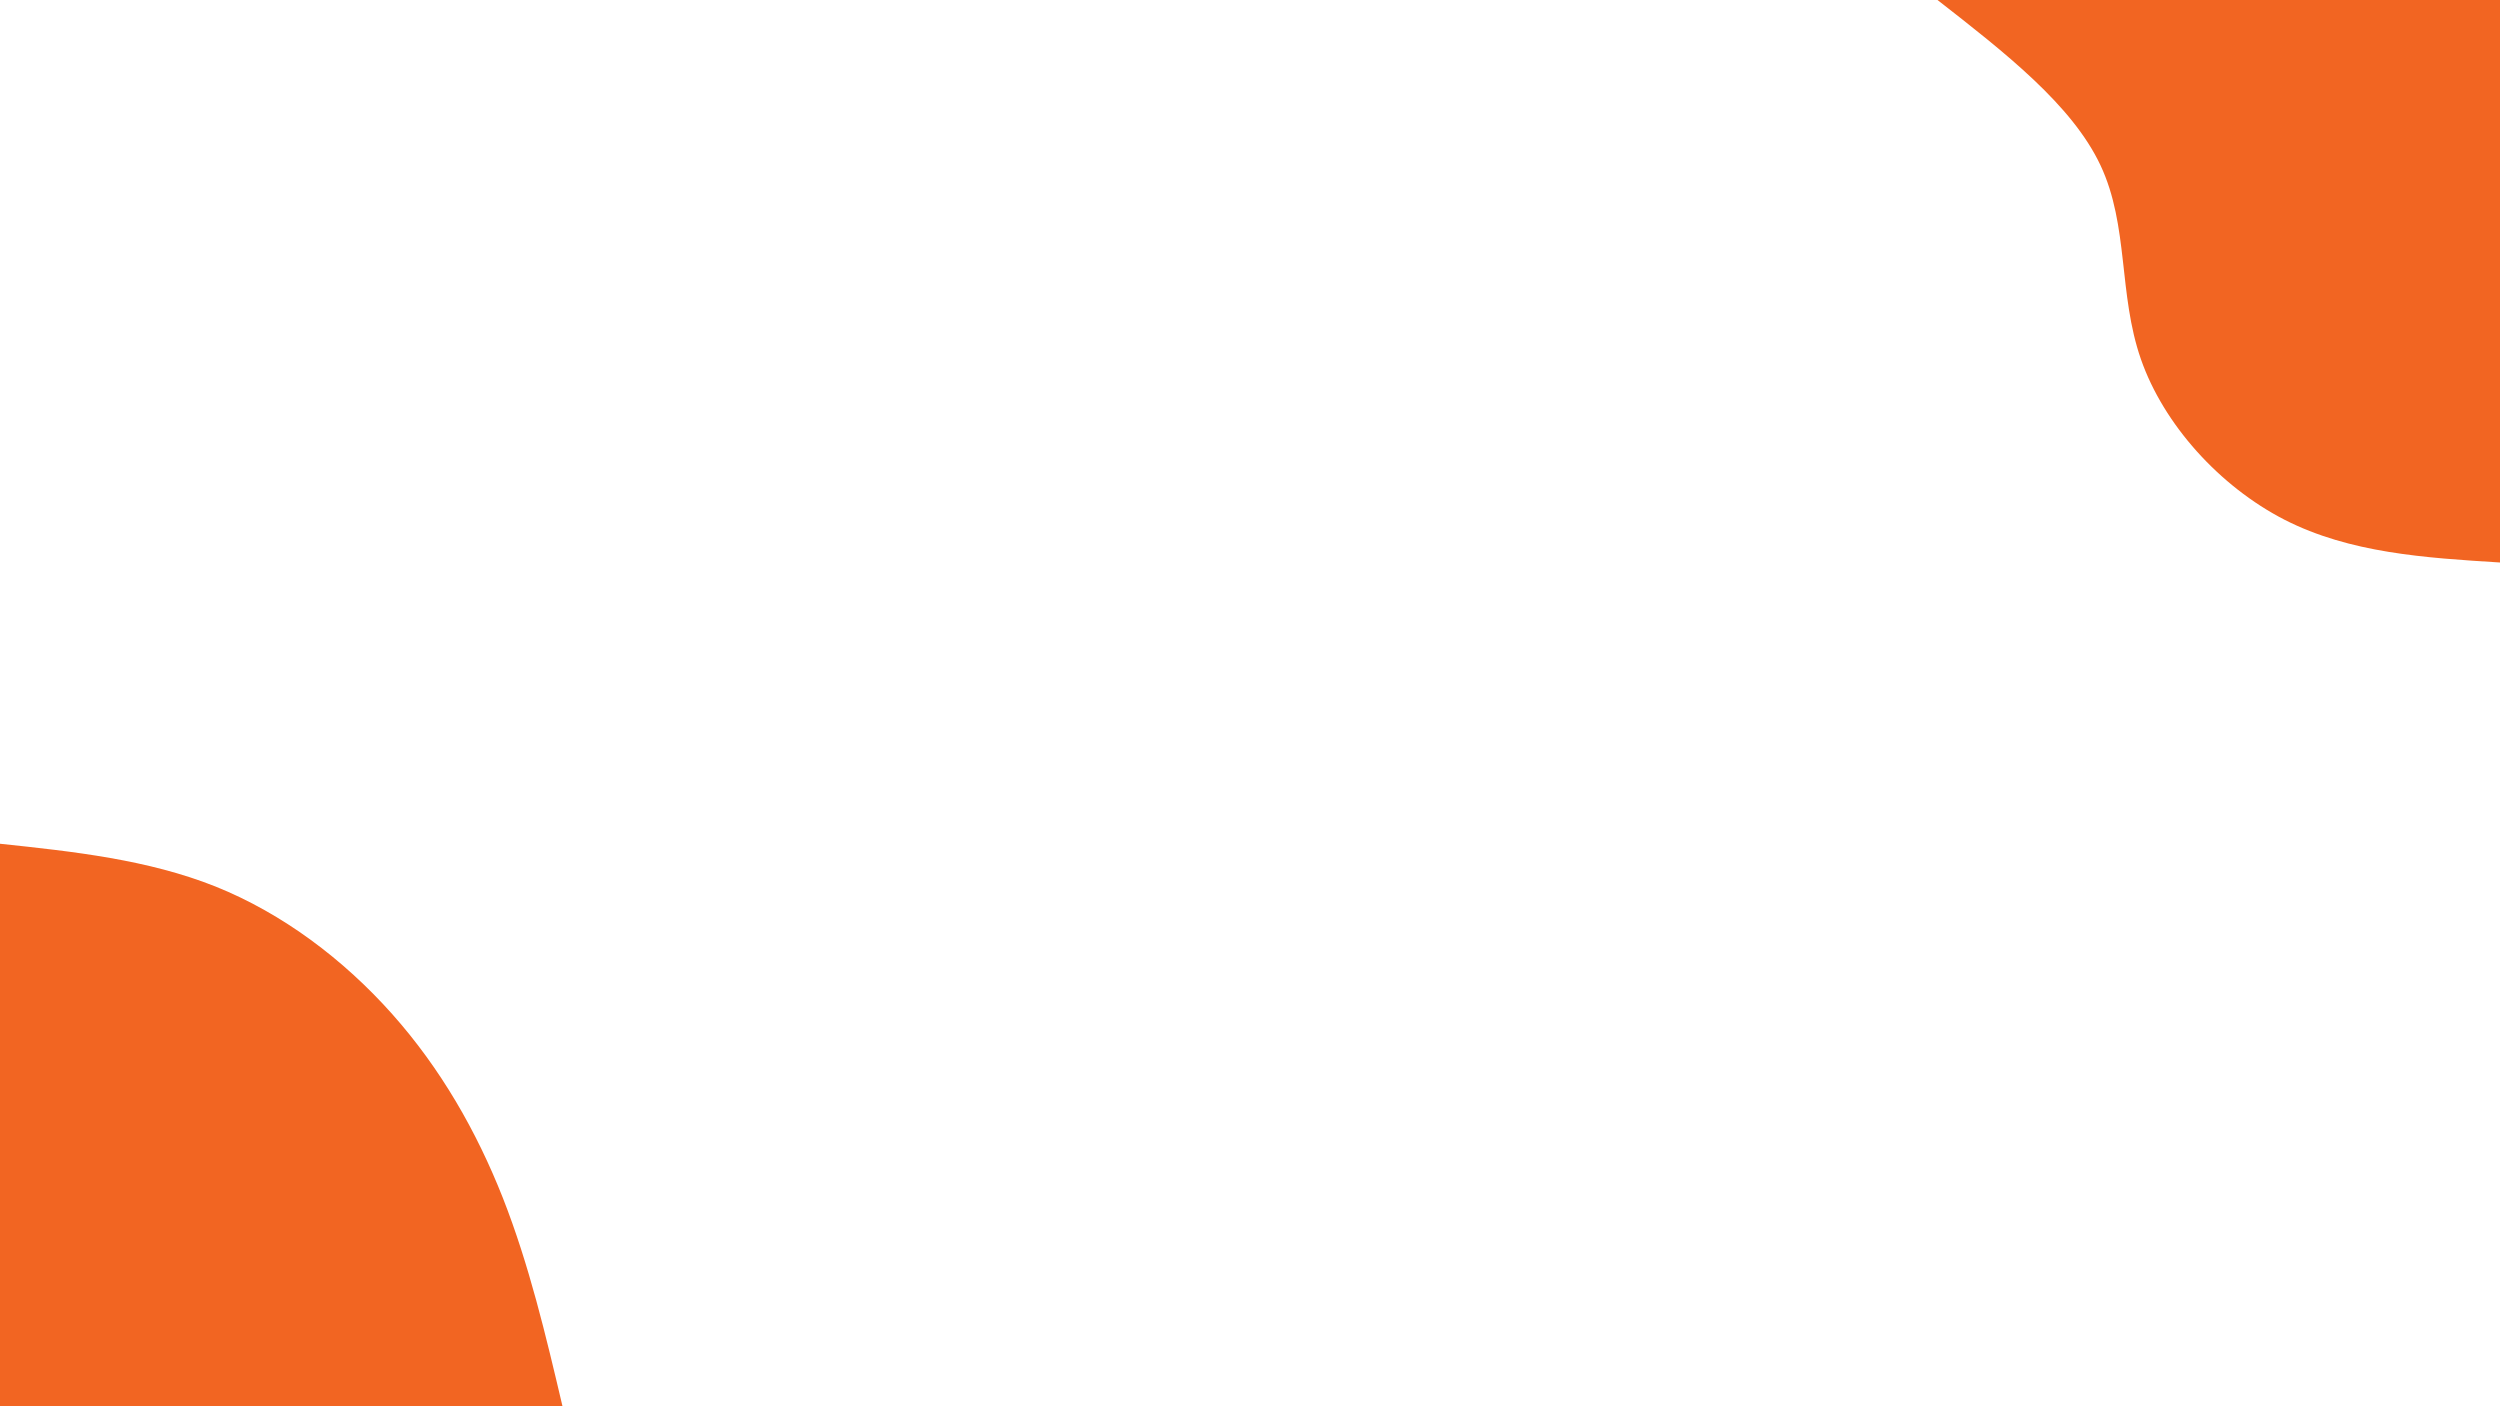 <svg id="visual" viewBox="0 0 960 540" width="960" height="540" xmlns="http://www.w3.org/2000/svg" xmlns:xlink="http://www.w3.org/1999/xlink" version="1.1"><rect x="0" y="0" width="960" height="540" fill="#FFFFFF"></rect><defs><linearGradient id="grad1_0" x1="43.8%" y1="0%" x2="100%" y2="100%"><stop offset="14.444%" stop-color="#ffffff" stop-opacity="1"></stop><stop offset="85.556%" stop-color="#ffffff" stop-opacity="1"></stop></linearGradient></defs><defs><linearGradient id="grad2_0" x1="0%" y1="0%" x2="56.3%" y2="100%"><stop offset="14.444%" stop-color="#ffffff" stop-opacity="1"></stop><stop offset="85.556%" stop-color="#ffffff" stop-opacity="1"></stop></linearGradient></defs><g transform="translate(960, 0)"><path d="M0 216C-28.8 214.2 -57.6 212.4 -82.7 199.6C-107.8 186.7 -129.2 162.9 -137.9 137.9C-146.6 112.9 -142.5 86.7 -153.4 63.5C-164.3 40.3 -190.1 20.2 -216 0L0 0Z" fill="#F26522"></path></g><g transform="translate(0, 540)"><path d="M0 -216C28.4 -213 56.8 -209.9 82.7 -199.6C108.6 -189.2 132 -171.5 150.6 -150.6C169.2 -129.7 183 -105.6 193.1 -80C203.2 -54.3 209.6 -27.2 216 0L0 0Z" fill="#F26522"></path></g></svg>